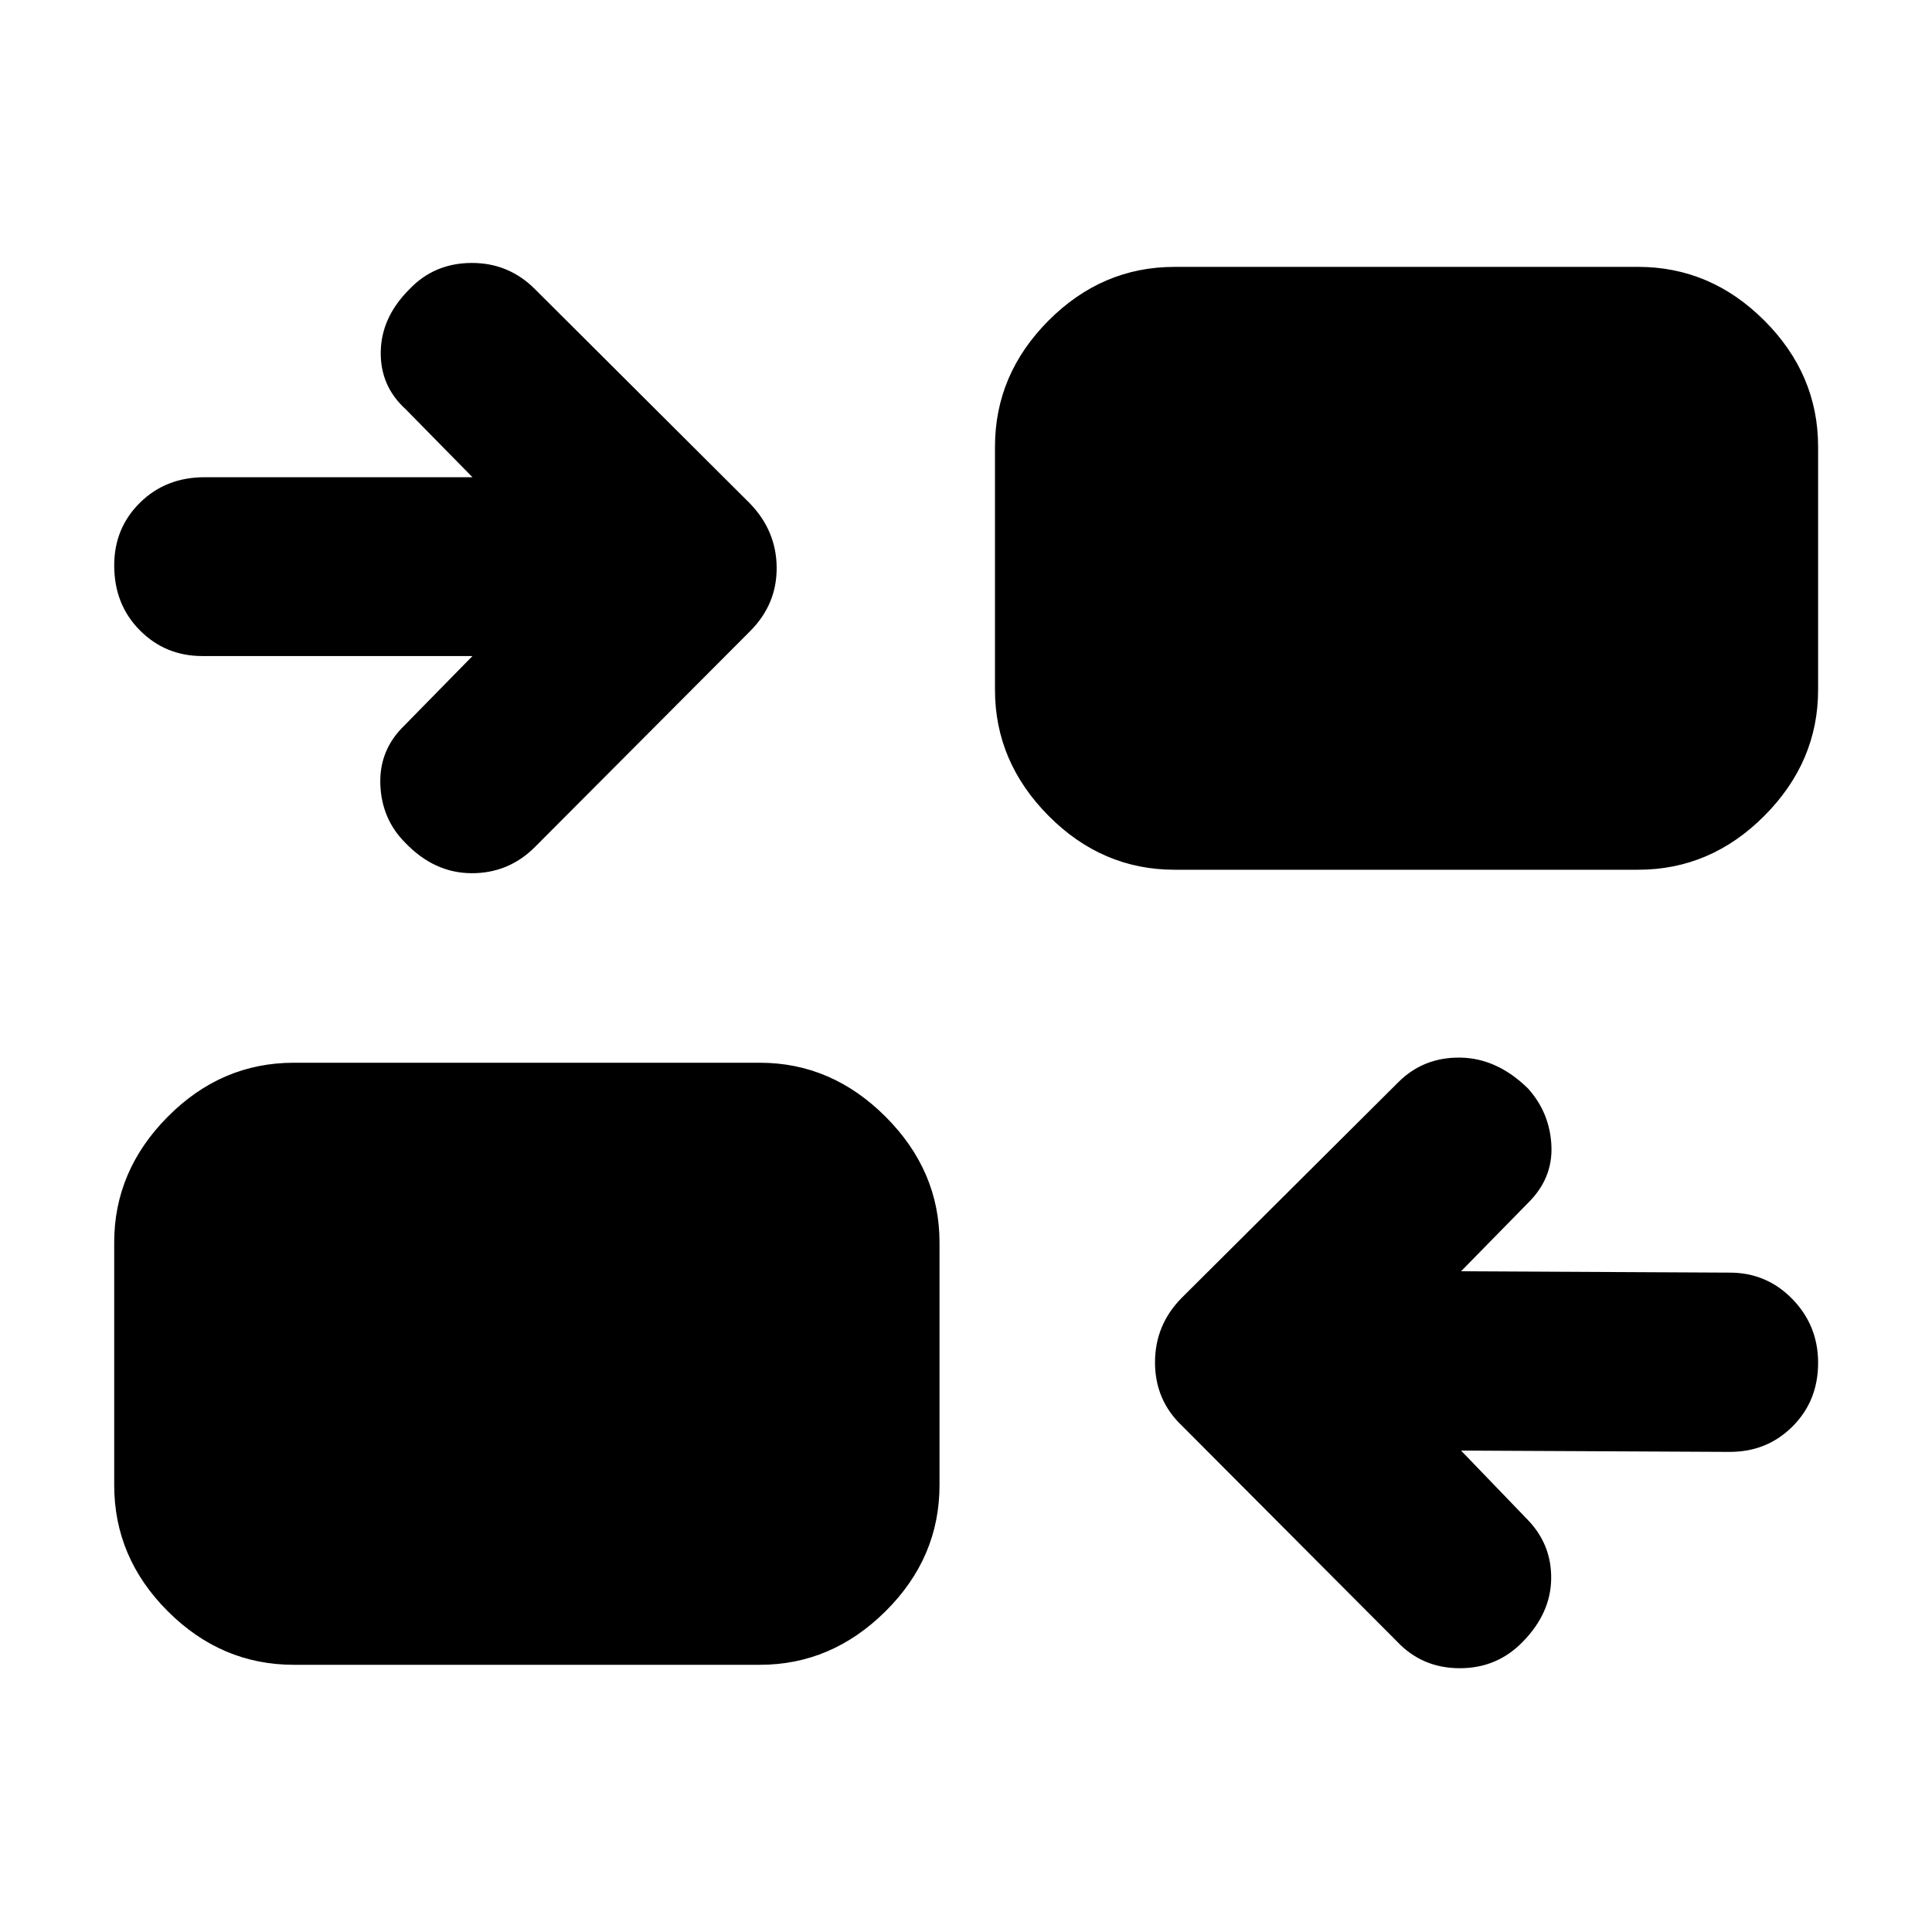 <svg xmlns="http://www.w3.org/2000/svg" height="40" viewBox="0 -960 960 960" width="40"><path d="m725.98-239.22 33.12 34.39q11.91 12.33 11.67 29.36-.24 17.04-14 31.14-12.81 13.3-31.47 13.26-18.66-.04-31.11-13.26L587.42-251.45q-13.46-12.73-13.5-31.46-.04-18.73 13.26-32.19l107.6-107.12q12.54-12.54 30.86-12.26 18.31.28 33.7 15.42 10.84 12.17 11.55 28.43.72 16.26-11.69 28.43l-33.22 33.89 133.54.67q18.31 0 31.1 13.13 12.79 13.14 12.79 31.66 0 18.92-12.67 31.6-12.67 12.69-31.22 12.69l-133.54-.66ZM146.01-132.77q-36.03 0-62.64-26.61-26.62-26.61-26.62-62.65v-120.64q0-35.63 26.62-62.45 26.61-26.81 62.64-26.81h231.57q35.64 0 62.45 26.81 26.81 26.82 26.81 62.45v120.64q0 36.04-26.81 62.65t-62.45 26.61H146.01Zm88.77-501.25h-134.3q-18.31 0-31.02-12.81-12.71-12.8-12.71-32.23 0-18.52 12.81-31.16 12.8-12.65 32.16-12.65h133.06l-33.21-33.79q-12.67-11.51-12.38-28.59.28-17.08 14.21-31 12.3-12.97 30.79-13.09 18.49-.12 31.62 13.01L372.5-709.98q13.3 13.67 13.42 31.98.12 18.3-13.18 31.61L265.81-539.13Q252.68-526 234.2-526.11q-18.48-.12-32.87-15.17-11.67-11.67-12.34-28.84-.66-17.18 11.91-29.35l33.88-34.55Zm348.88 106.19q-36.04 0-62.65-26.81-26.61-26.82-26.61-62.61v-120.72q0-36.04 26.61-62.73 26.61-26.69 62.65-26.69h230.33q36.03 0 62.72 26.69 26.7 26.69 26.7 62.73v120.72q0 35.79-26.7 62.61-26.69 26.81-62.72 26.81H583.66Z"/></svg>